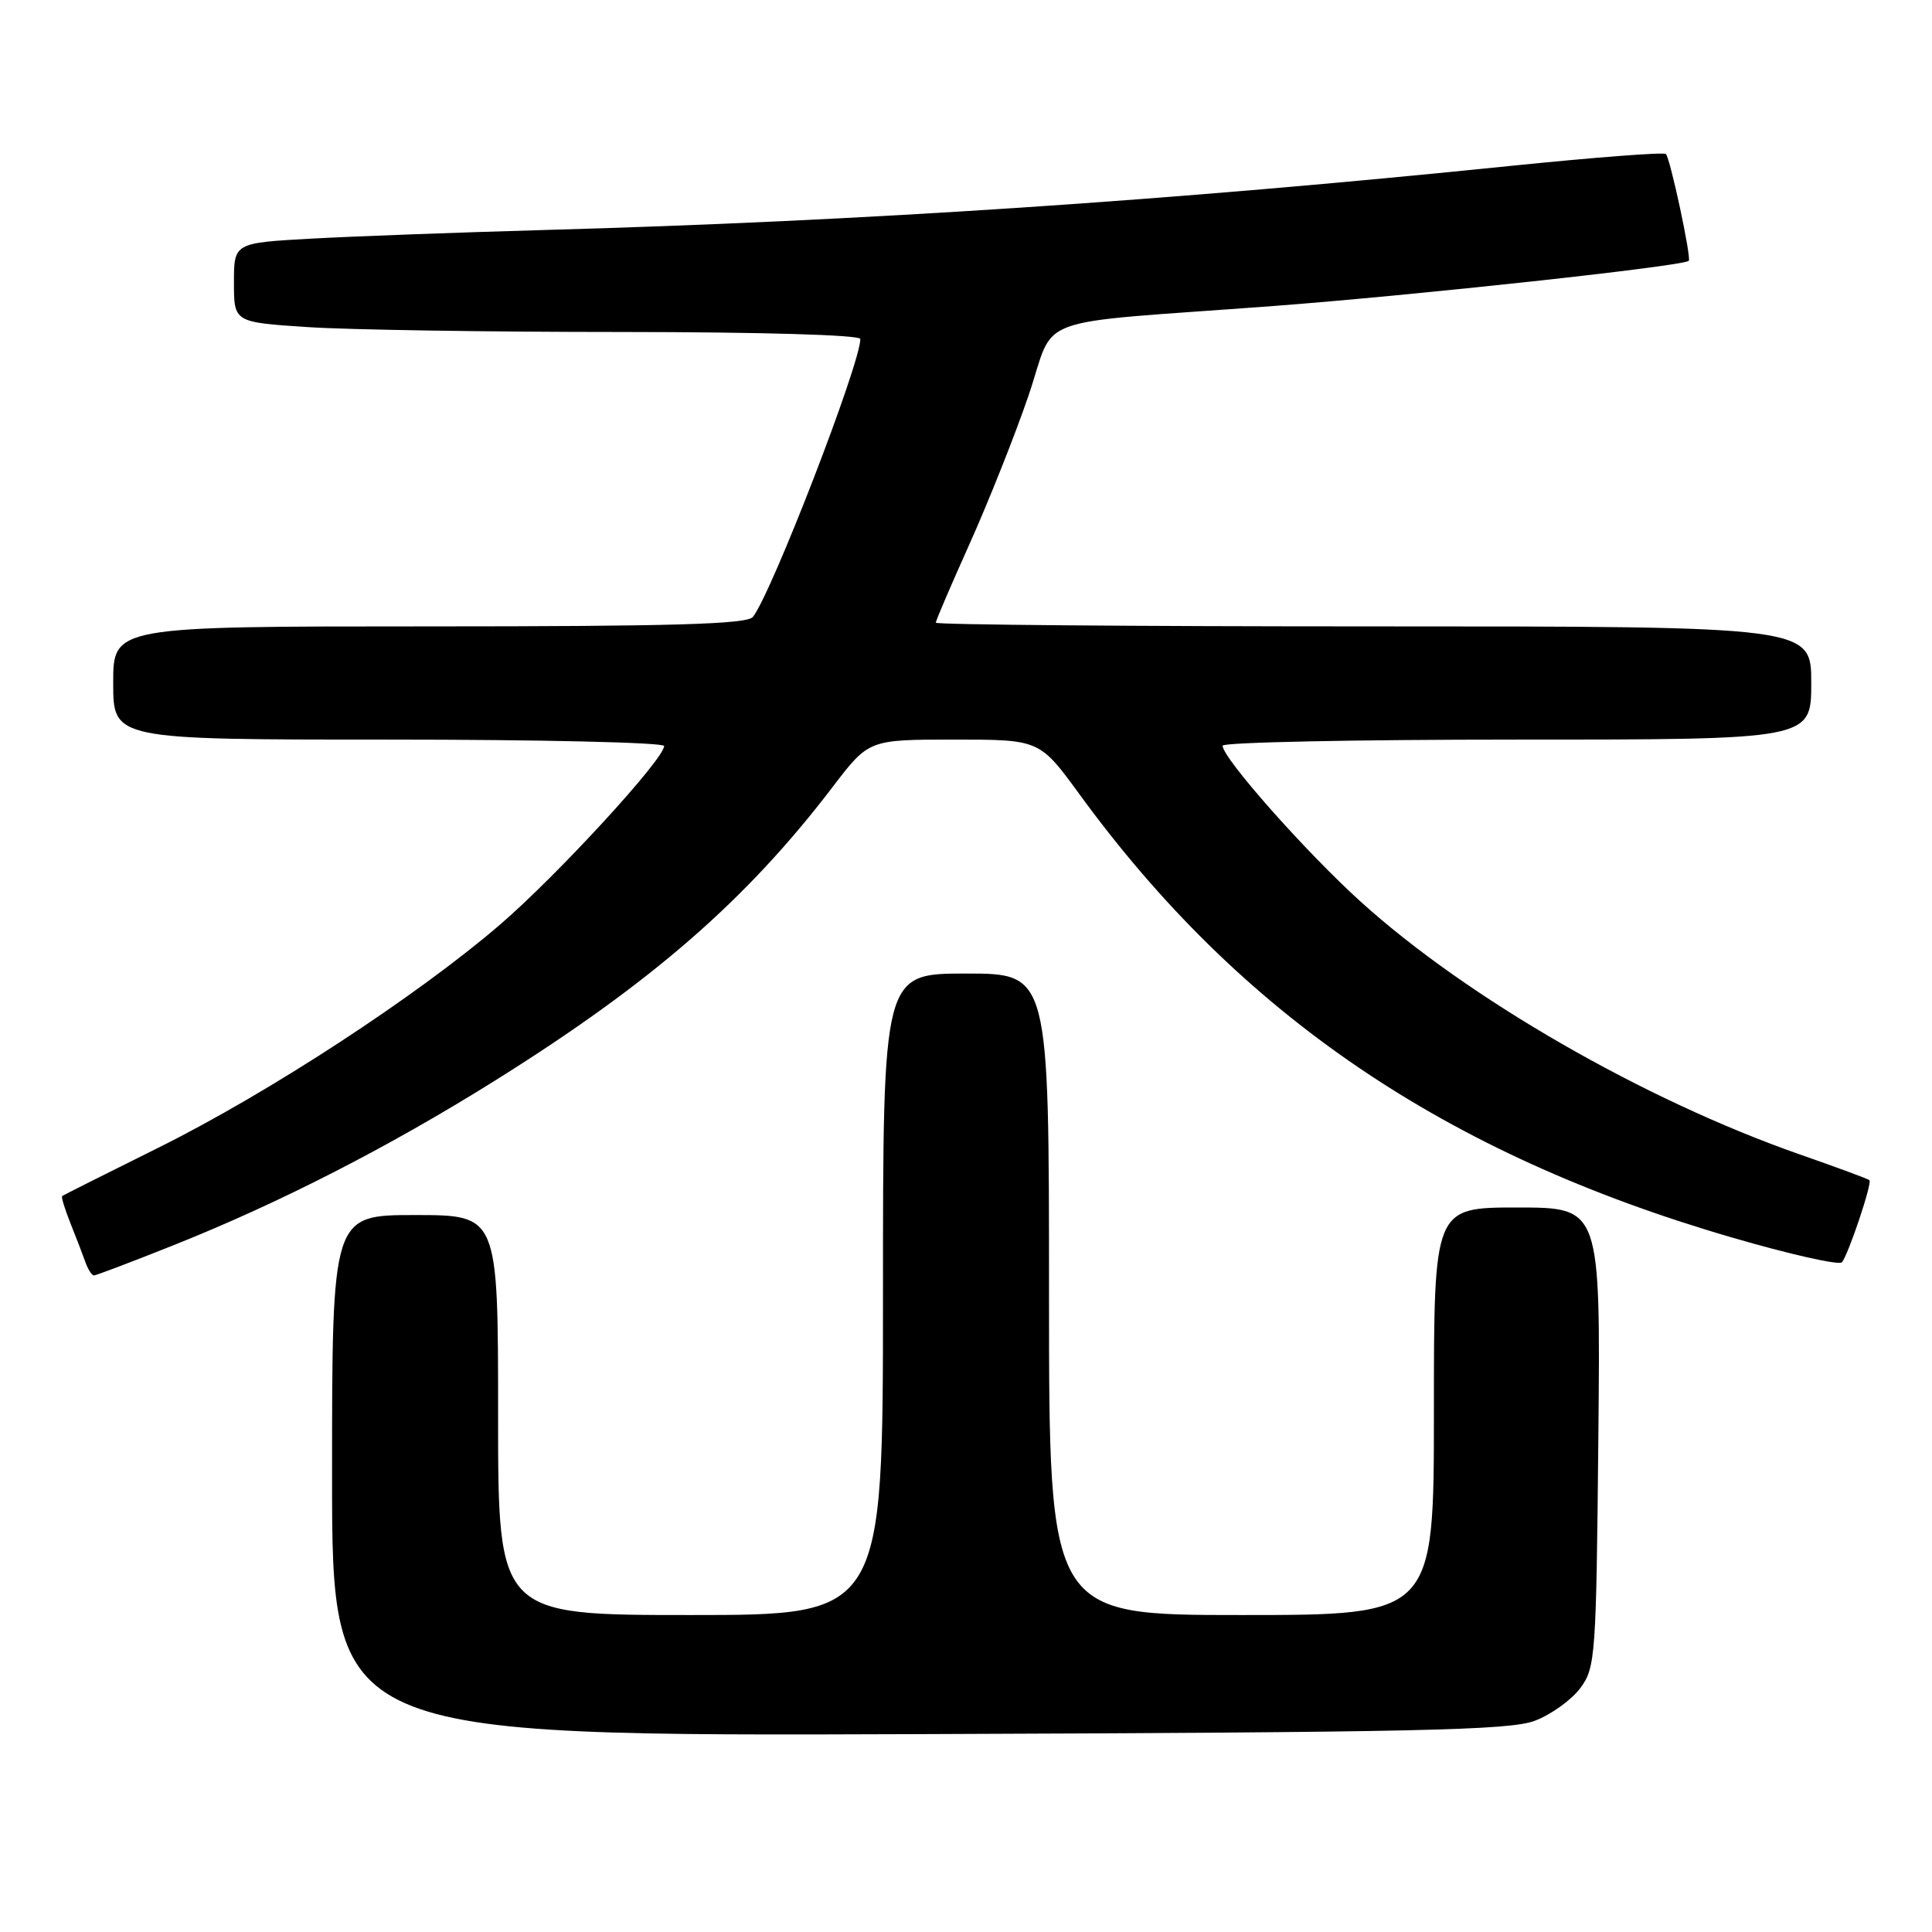 <?xml version="1.0" encoding="UTF-8" standalone="no"?>
<!DOCTYPE svg PUBLIC "-//W3C//DTD SVG 1.1//EN" "http://www.w3.org/Graphics/SVG/1.1/DTD/svg11.dtd" >
<svg xmlns="http://www.w3.org/2000/svg" xmlns:xlink="http://www.w3.org/1999/xlink" version="1.1" viewBox="0 0 256 256">
 <g >
 <path fill="currentColor"
d=" M 203.40 228.00 C 205.55 227.18 208.25 225.23 209.40 223.68 C 211.41 220.98 211.51 219.51 211.79 190.43 C 212.08 160.00 212.08 160.00 201.04 160.00 C 190.00 160.00 190.00 160.00 190.00 187.00 C 190.00 214.00 190.00 214.00 164.50 214.00 C 139.00 214.00 139.00 214.00 139.00 171.50 C 139.00 129.00 139.00 129.00 128.00 129.00 C 117.00 129.00 117.00 129.00 117.00 171.50 C 117.00 214.00 117.00 214.00 91.50 214.00 C 66.00 214.00 66.00 214.00 66.00 187.50 C 66.00 161.00 66.00 161.00 55.00 161.00 C 44.00 161.00 44.00 161.00 44.00 195.53 C 44.00 230.06 44.00 230.06 121.75 229.78 C 187.98 229.54 200.08 229.28 203.40 228.00 Z  M 22.99 165.00 C 36.99 159.42 51.44 152.03 65.50 143.24 C 86.31 130.23 98.85 119.33 110.35 104.25 C 115.12 98.00 115.12 98.00 126.44 98.00 C 137.75 98.00 137.75 98.00 143.04 105.25 C 164.37 134.51 191.42 152.89 229.44 163.96 C 237.11 166.20 243.68 167.68 244.06 167.26 C 244.89 166.32 248.10 156.77 247.71 156.38 C 247.56 156.22 243.39 154.68 238.46 152.96 C 217.85 145.75 194.40 132.25 180.29 119.47 C 172.99 112.86 162.00 100.44 162.00 98.81 C 162.00 98.36 179.55 98.00 201.00 98.00 C 240.00 98.00 240.00 98.00 240.00 90.50 C 240.00 83.00 240.00 83.00 182.00 83.00 C 150.10 83.00 124.00 82.78 124.00 82.51 C 124.00 82.23 126.04 77.48 128.53 71.94 C 131.01 66.40 134.50 57.64 136.27 52.46 C 140.03 41.47 135.82 43.01 168.71 40.55 C 187.42 39.14 223.04 35.27 223.77 34.56 C 224.14 34.19 221.32 20.99 220.74 20.41 C 220.48 20.14 211.32 20.85 200.38 21.96 C 155.06 26.61 114.29 29.31 72.00 30.48 C 60.72 30.80 46.89 31.31 41.25 31.62 C 31.00 32.19 31.00 32.19 31.00 37.45 C 31.00 42.70 31.00 42.70 40.75 43.34 C 46.11 43.70 64.79 43.99 82.25 43.99 C 101.01 44.00 114.00 44.38 114.00 44.92 C 114.00 48.21 102.21 78.69 99.76 81.75 C 98.98 82.71 89.18 83.00 56.88 83.00 C 15.00 83.00 15.00 83.00 15.00 90.50 C 15.00 98.00 15.00 98.00 51.50 98.00 C 71.58 98.00 88.00 98.38 88.00 98.85 C 88.00 100.58 73.86 115.97 66.30 122.48 C 55.26 131.98 35.63 144.80 21.00 152.07 C 14.12 155.48 8.38 158.37 8.24 158.48 C 8.09 158.60 8.59 160.22 9.34 162.10 C 10.09 163.97 10.98 166.29 11.32 167.25 C 11.66 168.21 12.17 169.00 12.45 169.00 C 12.73 169.00 17.47 167.20 22.99 165.00 Z "/>
</g>
</svg>